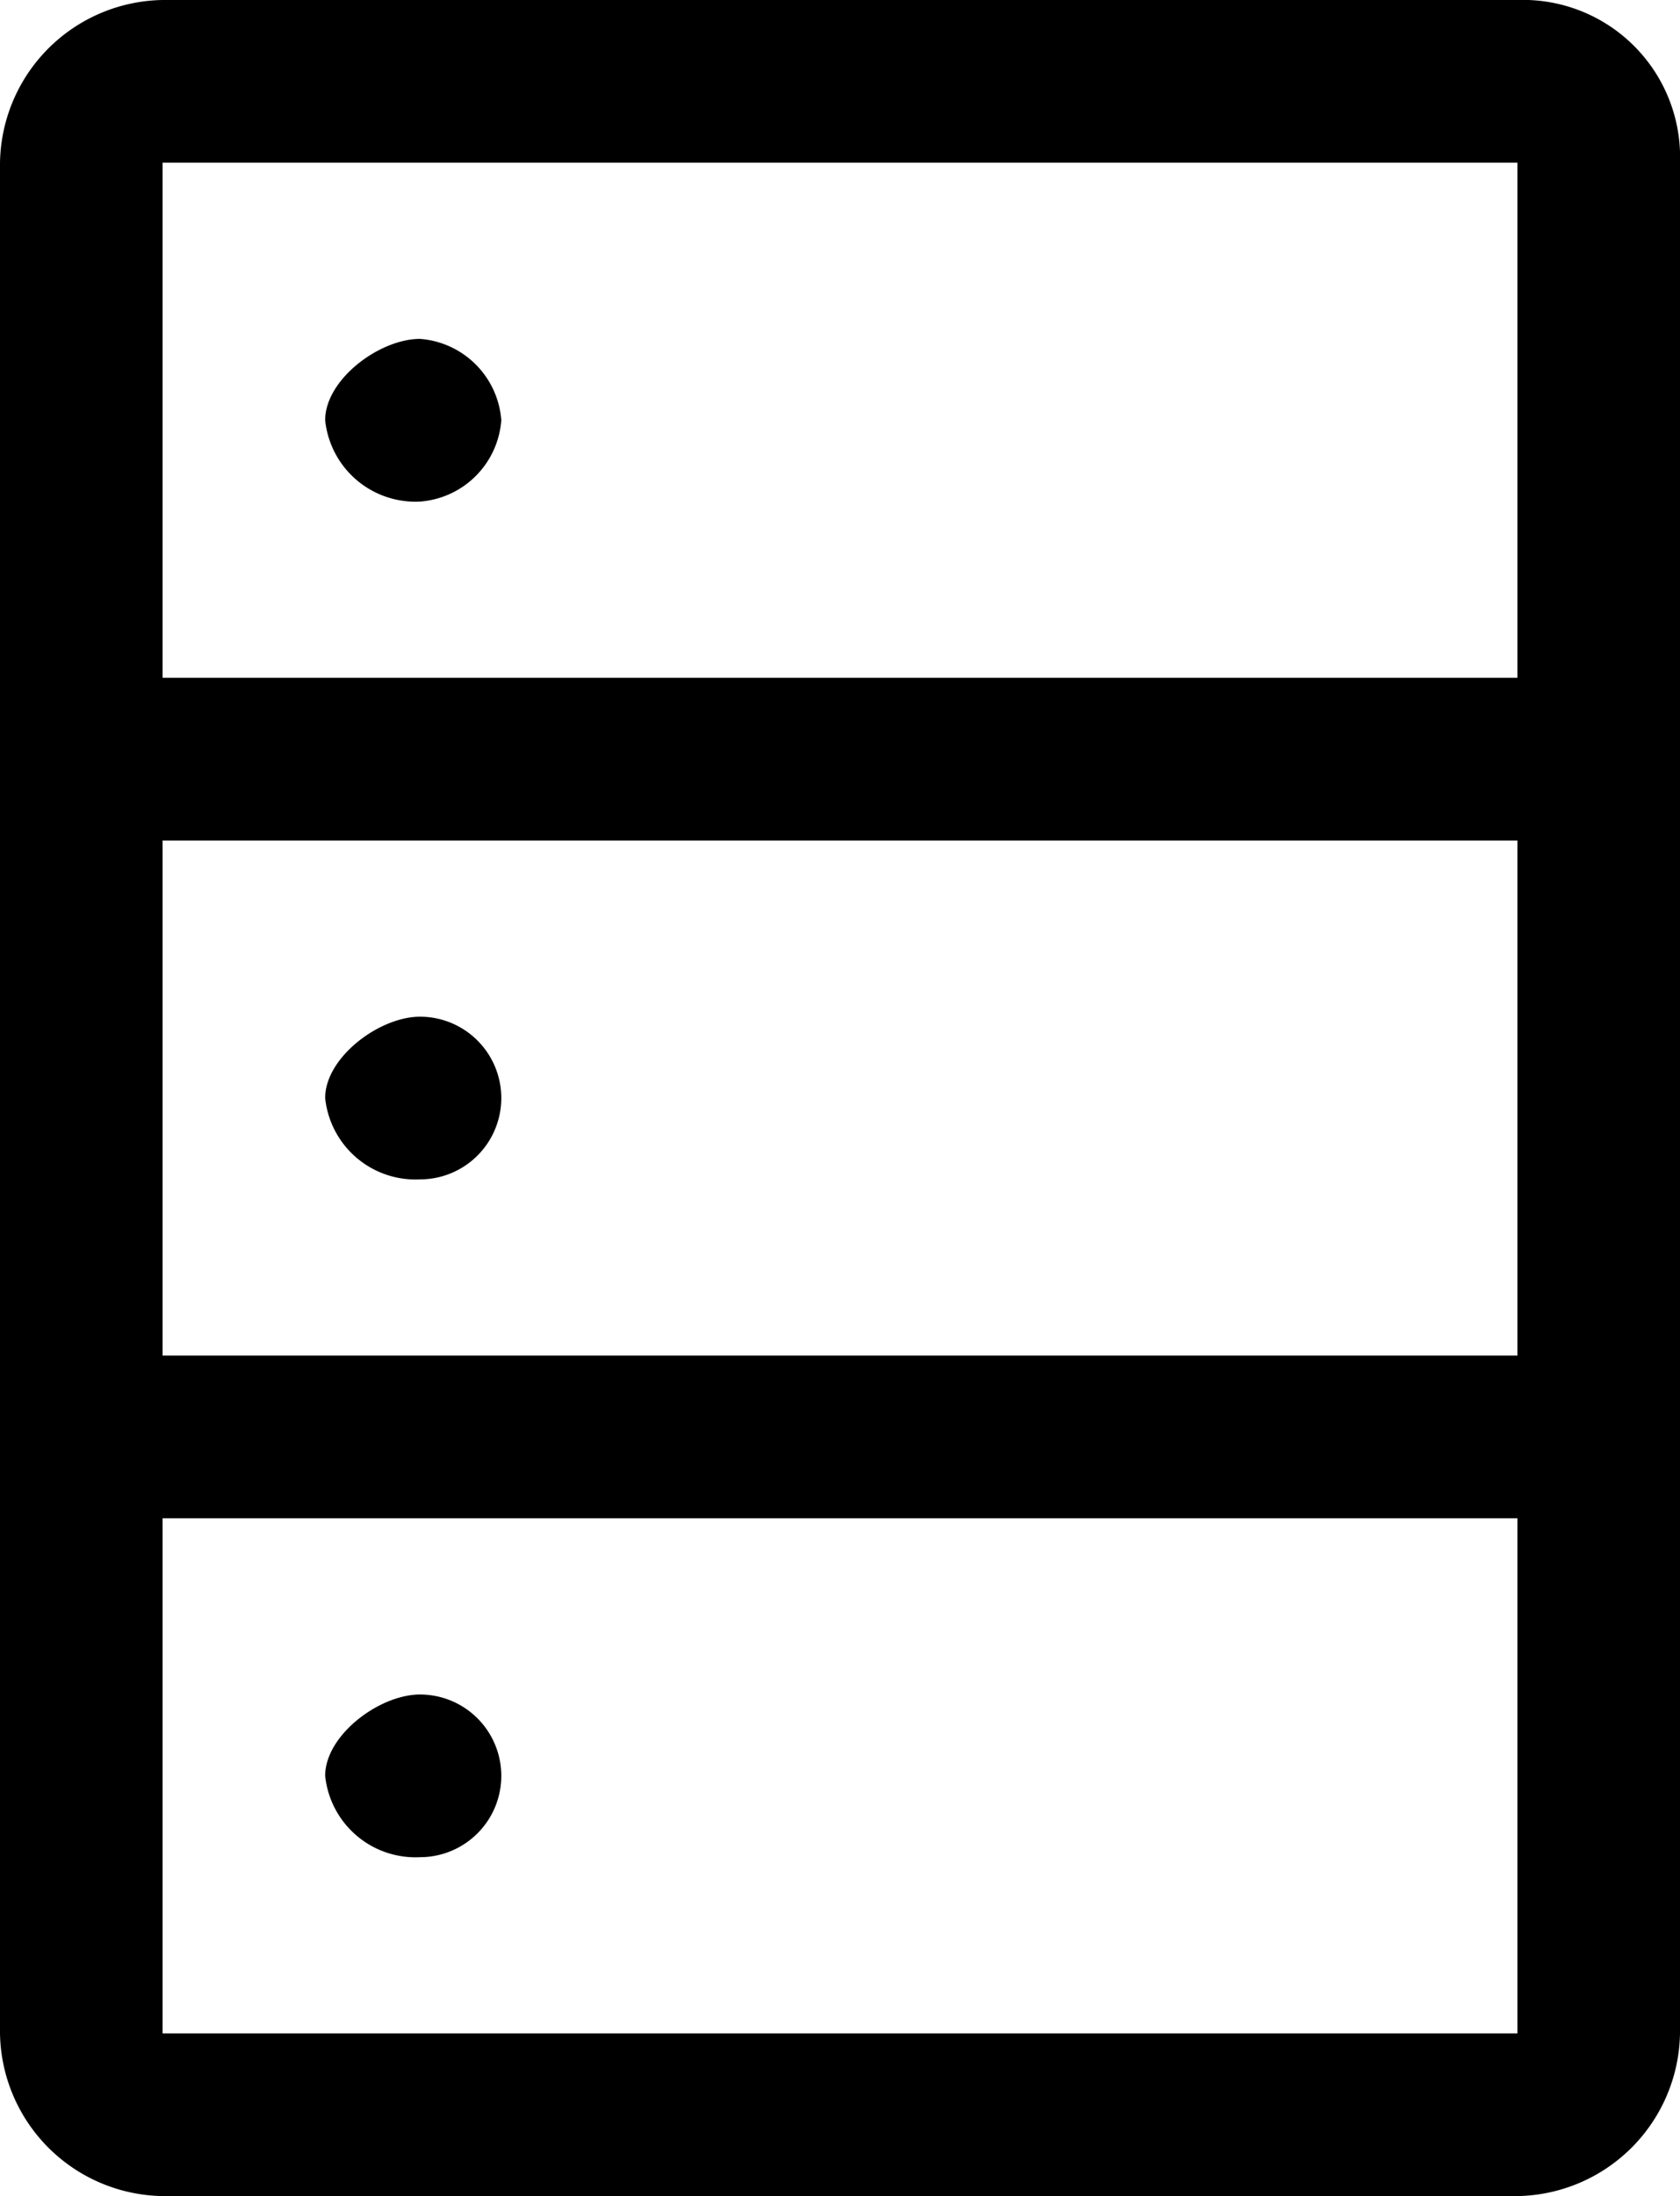 <svg xmlns="http://www.w3.org/2000/svg" viewBox="0 0 12.4 16.2"><path d="M15,1.9H5A1.22,1.22,0,0,0,3.8,3.1V16.9A1.22,1.22,0,0,0,5,18.1H15a1.22,1.22,0,0,0,1.2-1.2V3.1A1.16,1.16,0,0,0,15,1.9Zm0,1.2V6.9H5V3.1ZM5,11.9V8.1H15v3.8Zm0,5V13.1H15v3.8ZM6.9,5.6A.65.65,0,0,0,7.5,5a.65.65,0,0,0-.6-.6c-.3,0-.7.3-.7.6A.67.67,0,0,0,6.9,5.6Zm0,5a.6.6,0,0,0,0-1.2c-.3,0-.7.3-.7.6A.67.67,0,0,0,6.9,10.6Zm0,5a.6.6,0,0,0,0-1.2c-.3,0-.7.3-.7.6A.67.67,0,0,0,6.9,15.6Z" transform="translate(-3.8 -1.9)" style="fill-rule:evenodd"/></svg>